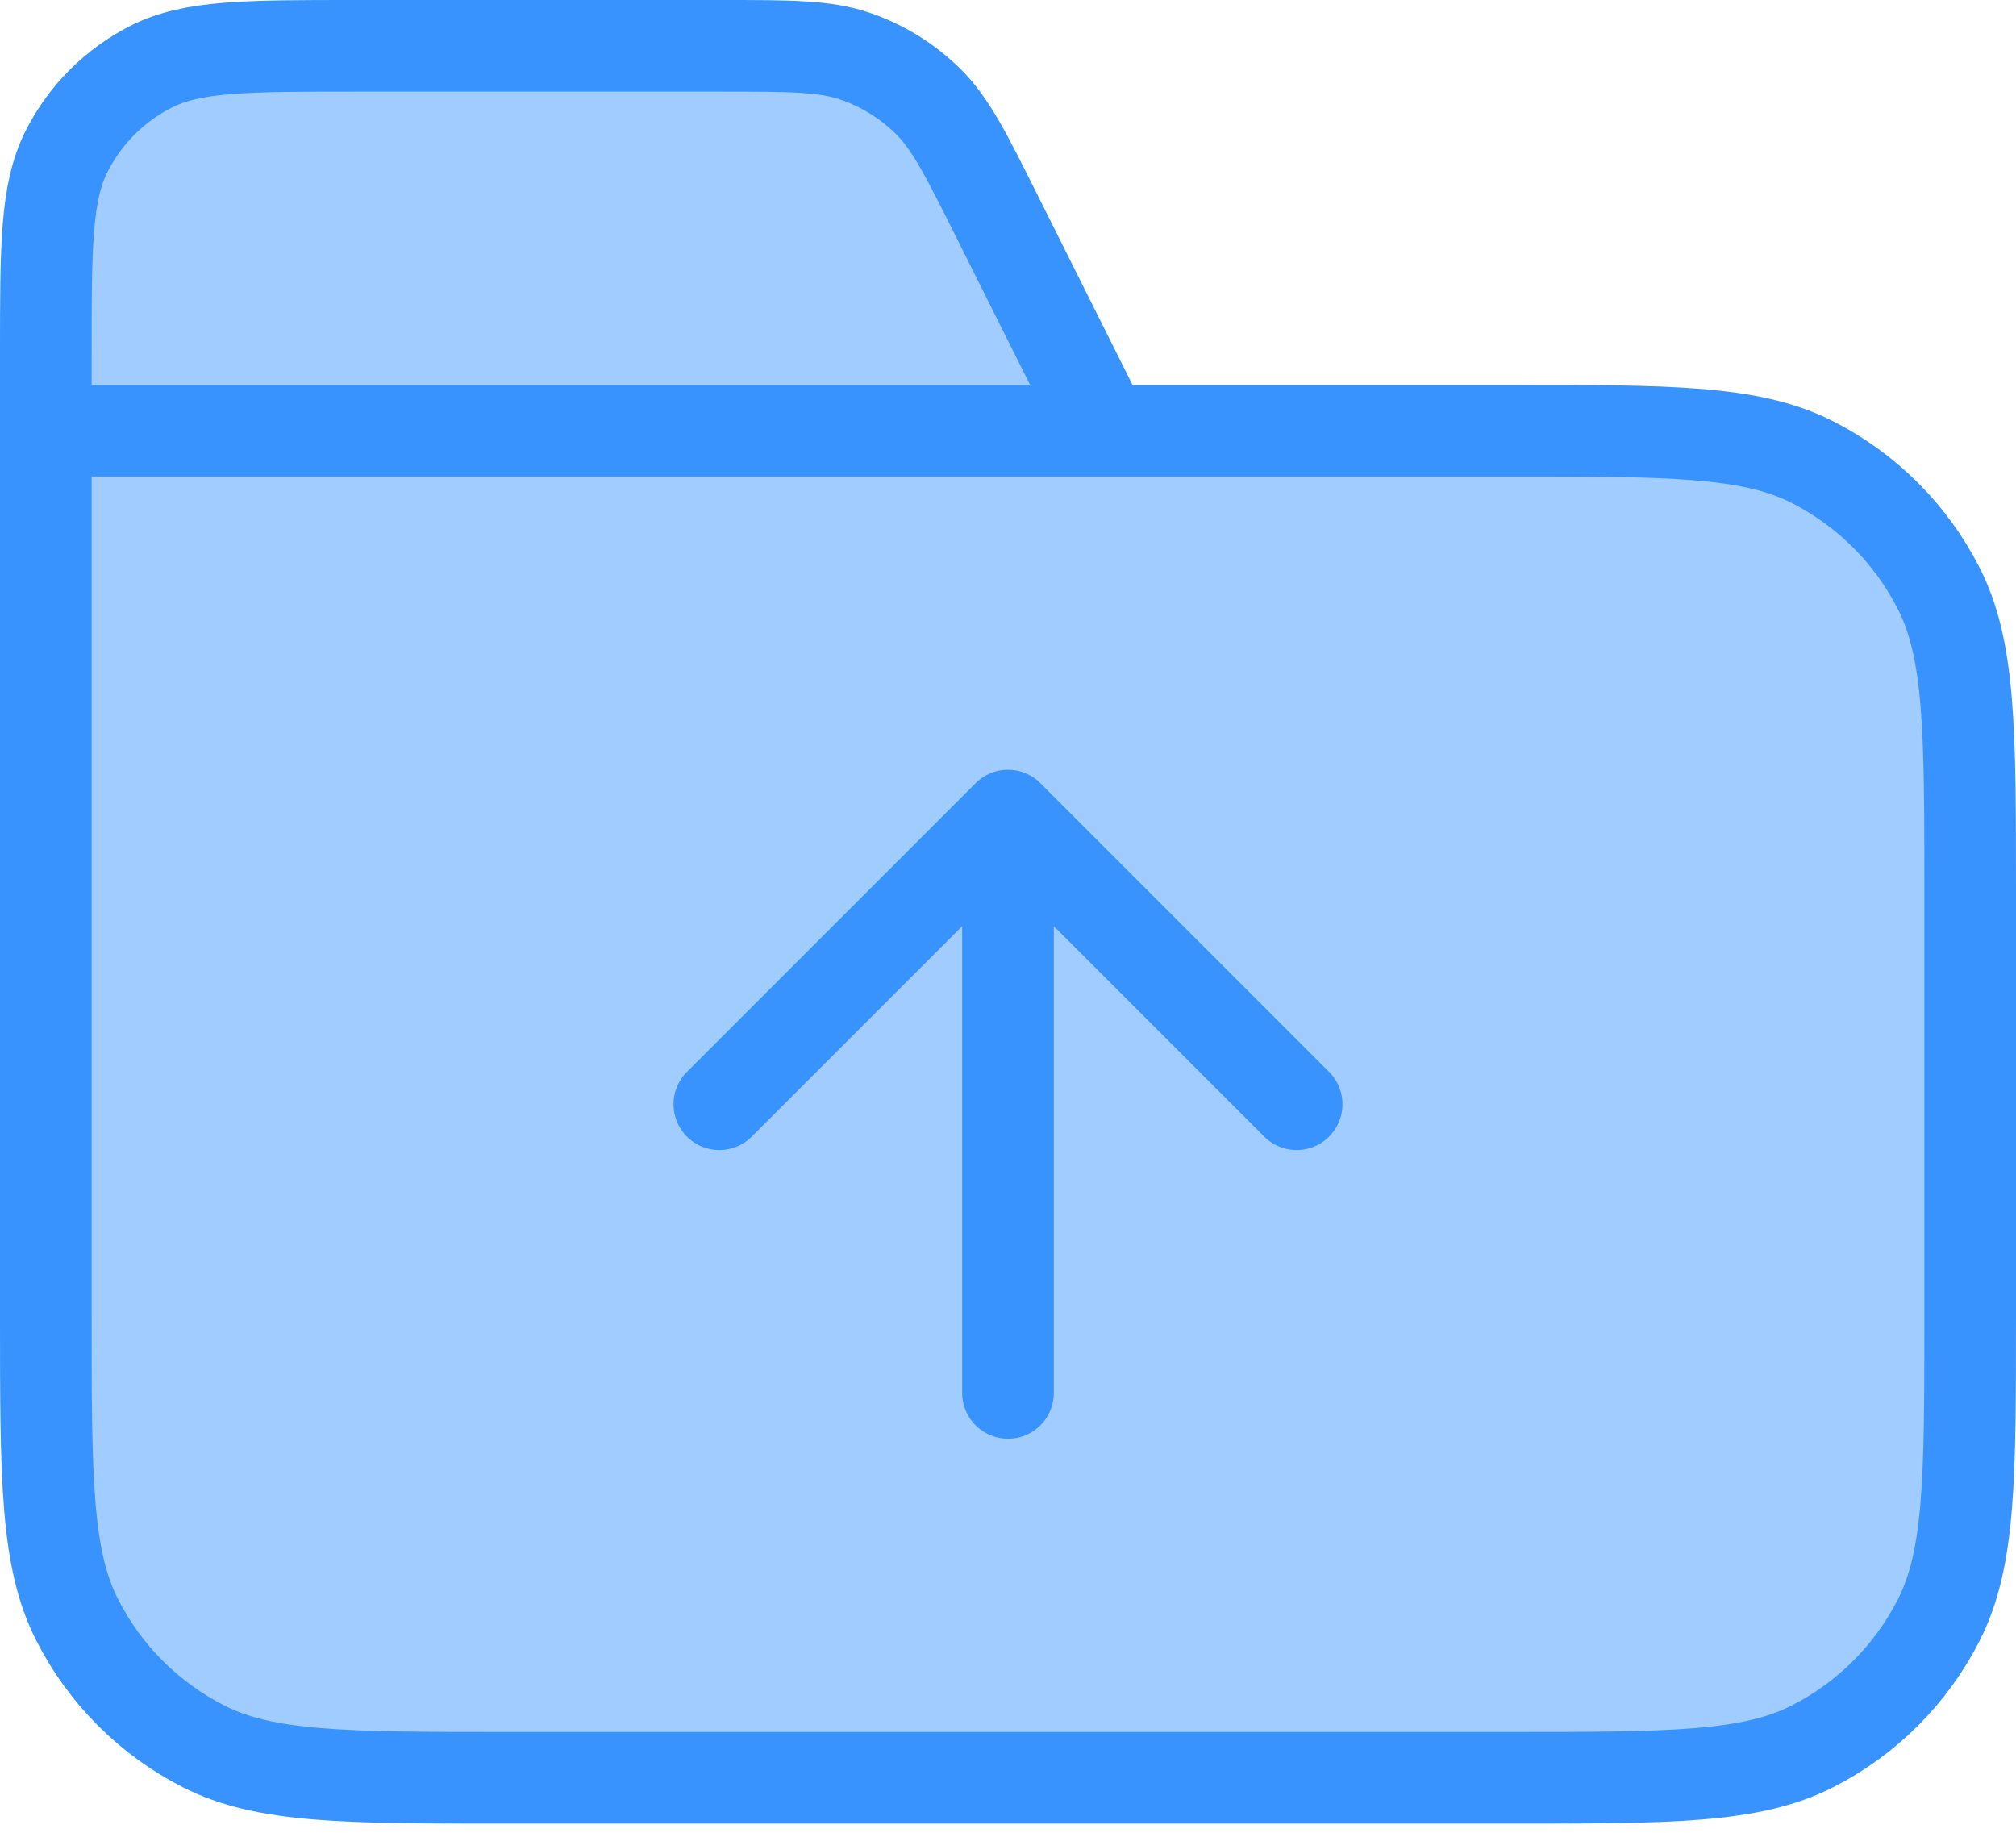 <svg xmlns="http://www.w3.org/2000/svg" width="44" height="40" viewBox="0 0 44 40" fill="none">
  <path d="M7.72 1H15.747C17.254 1 18.008 1 18.674 1.23C19.262 1.433 19.798 1.764 20.243 2.199C20.746 2.692 21.083 3.366 21.757 4.715L24.1 9.4H32.92C36.448 9.4 38.212 9.4 39.56 10.087C40.746 10.691 41.709 11.654 42.313 12.84C43 14.188 43 15.952 43 19.48V28.72C43 32.248 43 34.013 42.313 35.36C41.709 36.546 40.746 37.509 39.56 38.113C38.212 38.8 36.448 38.8 32.92 38.8H11.08C7.552 38.8 5.787 38.8 4.44 38.113C3.254 37.509 2.291 36.546 1.687 35.36C1 34.013 1 32.248 1 28.72V9.4V7.72C1 5.368 1 4.192 1.458 3.293C1.86 2.503 2.503 1.86 3.293 1.458C4.192 1 5.368 1 7.72 1Z" fill="#A0CCFF"/>
  <path d="M24.1 9.4L21.757 4.715C21.083 3.366 20.746 2.692 20.243 2.199C19.798 1.764 19.262 1.433 18.674 1.23C18.008 1 17.254 1 15.747 1H7.72C5.368 1 4.192 1 3.293 1.458C2.503 1.86 1.86 2.503 1.458 3.293C1 4.192 1 5.368 1 7.72V9.4M24.1 9.4H1M24.1 9.4H32.92M1 9.4H32.92M1 9.4V28.72C1 32.248 1 34.013 1.687 35.36C2.291 36.546 3.254 37.509 4.44 38.113C5.787 38.8 7.552 38.8 11.08 38.8H32.92C36.448 38.8 38.212 38.8 39.56 38.113C40.746 37.509 41.709 36.546 42.313 35.36C43 34.013 43 32.248 43 28.72V19.48C43 15.952 43 14.188 42.313 12.84C41.709 11.654 40.746 10.691 39.56 10.087C38.212 9.4 36.448 9.4 32.92 9.4" stroke="#3893FF" stroke-width="2" stroke-linecap="round" stroke-linejoin="round"/>
  <path d="M28.3 24.1L22 17.8M22 17.8L15.7 24.1M22 17.8V30.4" stroke="#3893FF" stroke-width="2" stroke-linecap="round" stroke-linejoin="round"/>
</svg>